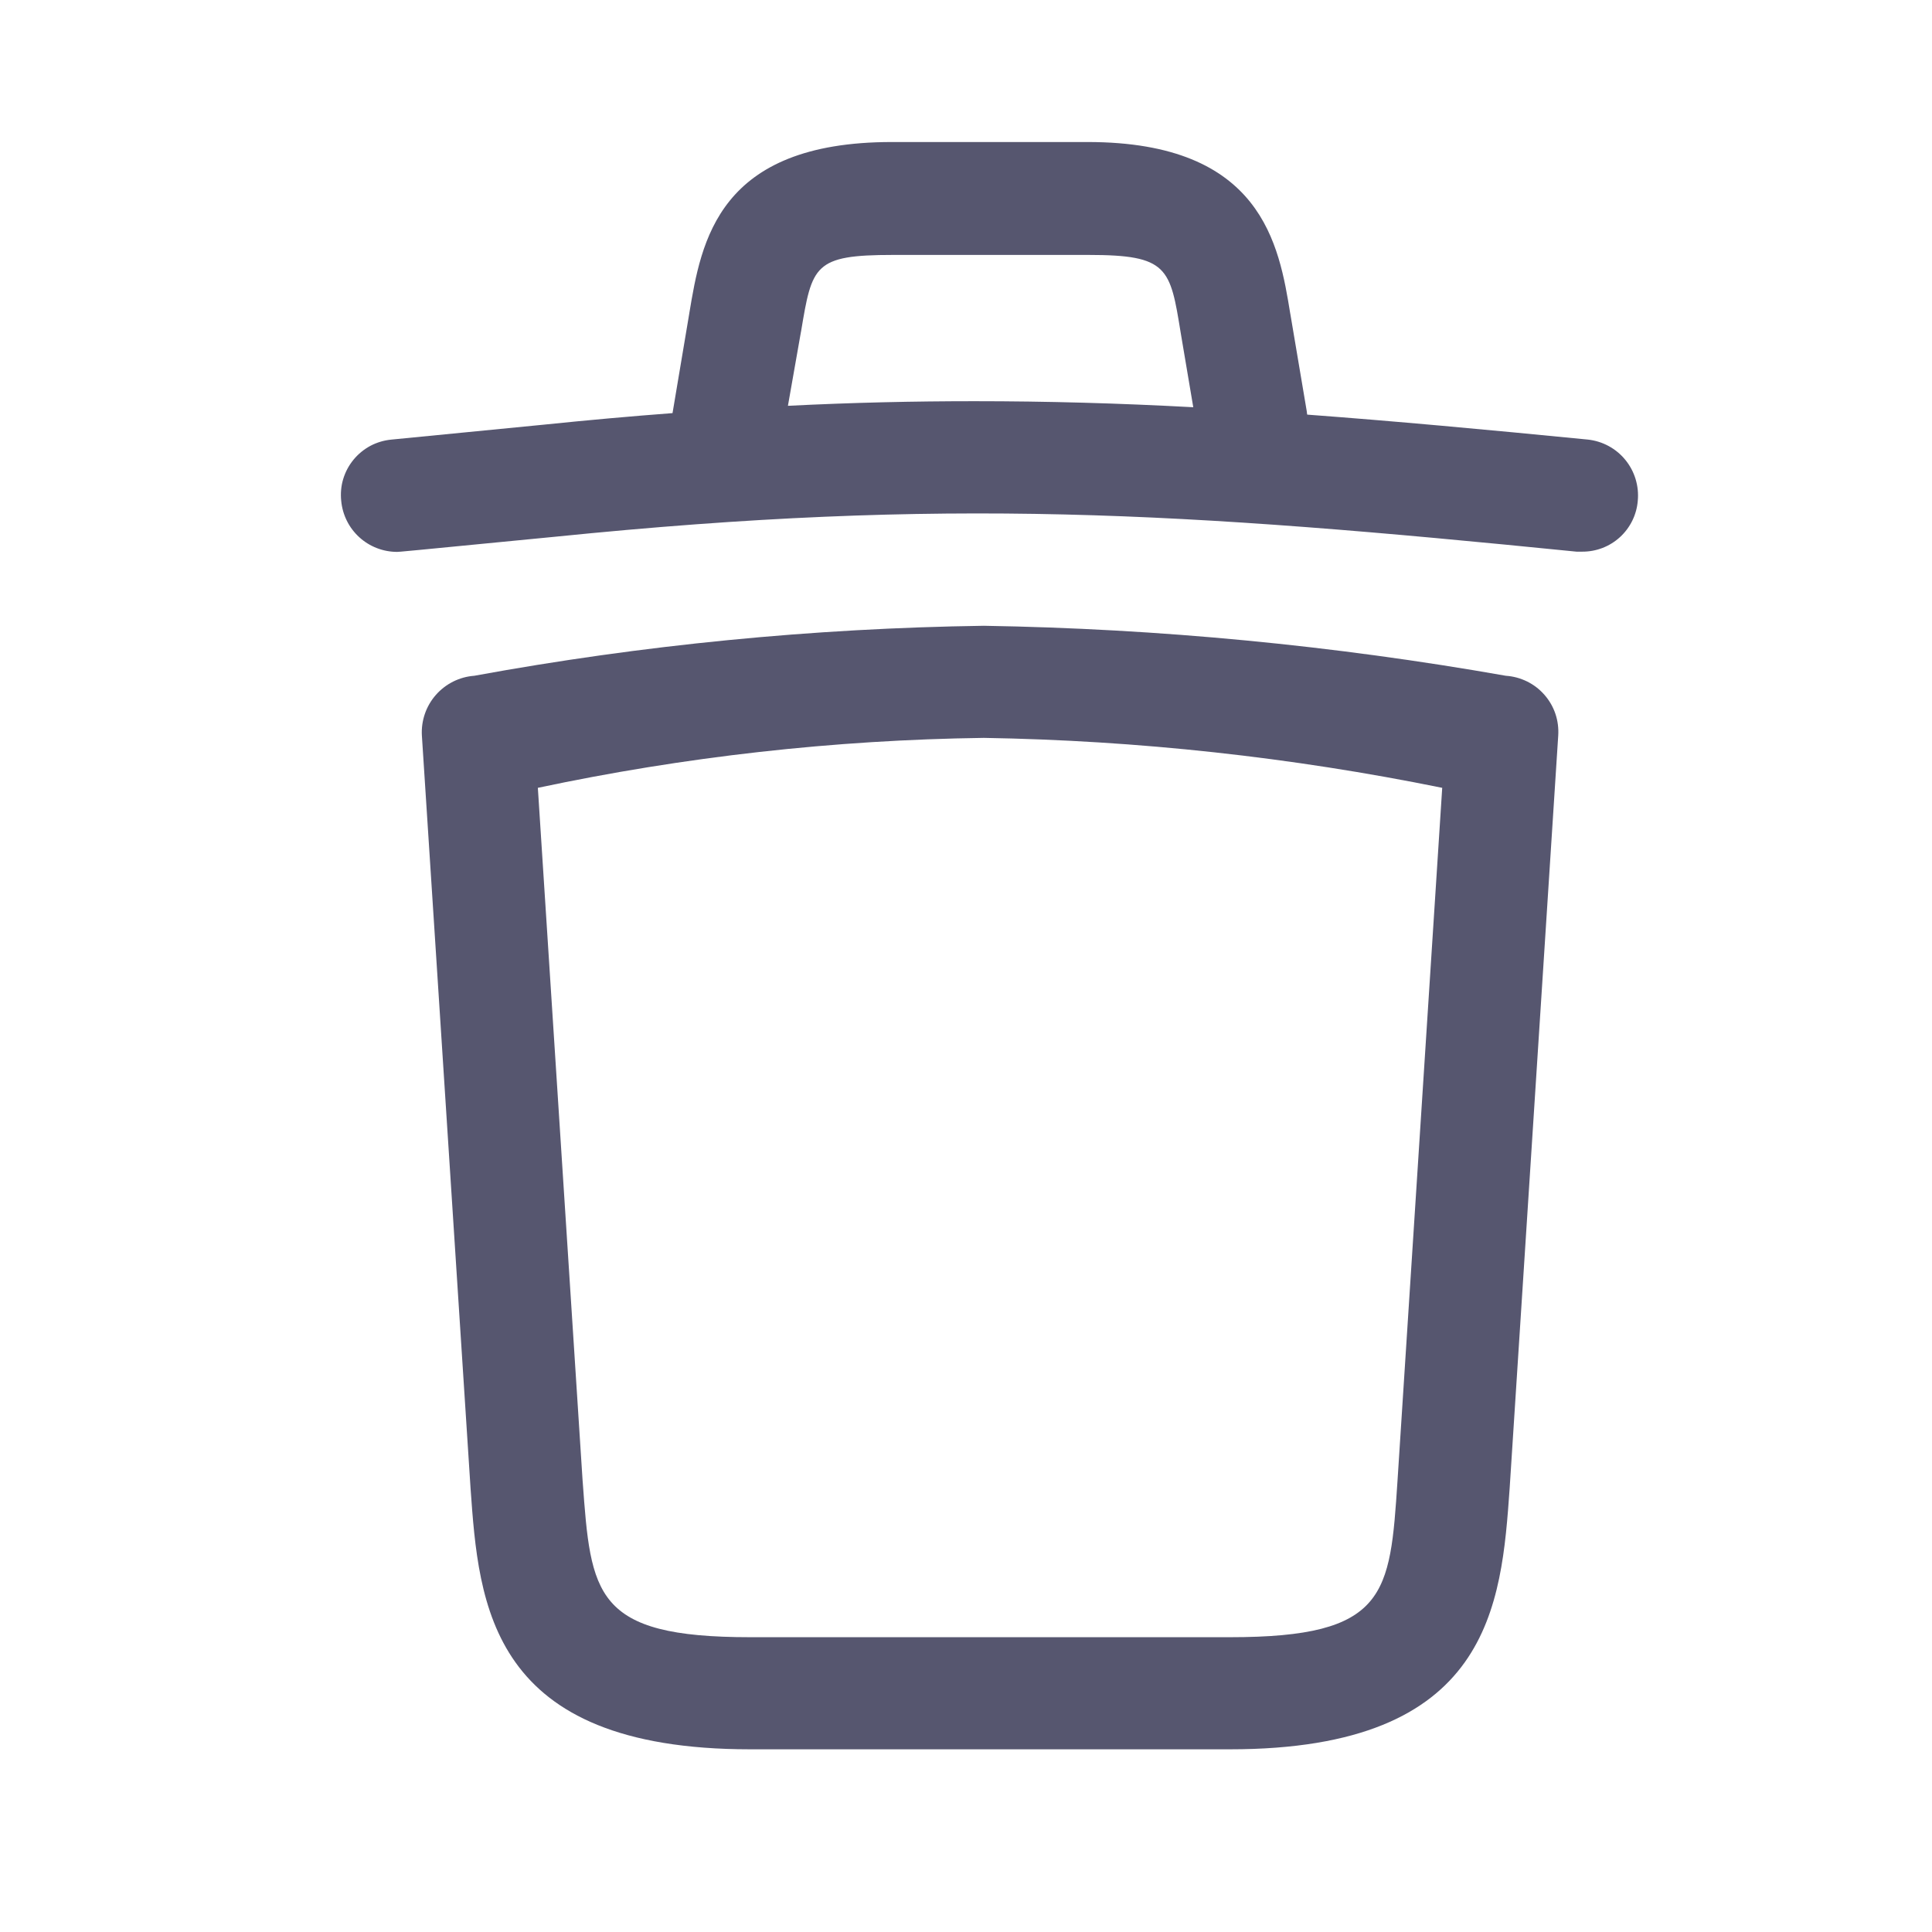 <svg viewBox="0 0 40 41" style="width: 18px; height: 18px;">
    <path fill-rule="evenodd" clip-rule="evenodd"
        d="M6.783 10.167C6.738 10.316 6.725 10.474 6.741 10.63C6.769 10.926 6.905 11.201 7.125 11.401C7.345 11.602 7.632 11.712 7.929 11.712C7.967 11.712 8.01 11.71 11.285 11.39C19.584 10.549 24.564 10.866 32.955 11.707H33.08C33.376 11.708 33.661 11.598 33.879 11.398C34.097 11.198 34.232 10.923 34.256 10.629C34.286 10.315 34.191 10.002 33.992 9.759C33.793 9.515 33.506 9.361 33.193 9.328C31.028 9.115 29.08 8.936 27.241 8.799C27.24 8.789 27.238 8.778 27.236 8.768C27.234 8.754 27.231 8.739 27.231 8.725L26.883 6.663L26.882 6.66C26.644 5.2 26.288 3.014 22.583 3.014H18.426C14.733 3.014 14.382 5.123 14.128 6.647L14.128 6.649L13.779 8.726C13.777 8.74 13.775 8.753 13.772 8.767C12.899 8.833 11.991 8.914 11.04 9.012L7.804 9.329C7.649 9.344 7.497 9.389 7.359 9.462C7.222 9.536 7.1 9.636 7.001 9.757C6.902 9.878 6.828 10.017 6.783 10.167ZM24.556 7.061L24.823 8.642C23.251 8.557 21.727 8.514 20.179 8.514C18.894 8.514 17.587 8.543 16.221 8.612L16.497 7.045L16.5 7.032C16.734 5.632 16.771 5.41 18.449 5.41H22.605C24.286 5.41 24.333 5.681 24.556 7.061Z"
        fill="#56566F"></path>
    <path class="Icon" fill-rule="evenodd" clip-rule="evenodd"
        d="M9.486 31.586C9.662 34.06 9.882 37.123 15.418 37.123H25.603C31.141 37.123 31.361 34.06 31.537 31.586L32.568 15.61C32.578 15.454 32.558 15.296 32.508 15.148C32.458 15 32.379 14.863 32.275 14.745C32.172 14.627 32.047 14.531 31.907 14.462C31.766 14.393 31.613 14.351 31.457 14.341C27.798 13.696 24.093 13.341 20.378 13.28C16.75 13.332 13.133 13.687 9.564 14.341C9.25 14.364 8.957 14.511 8.749 14.748C8.541 14.985 8.435 15.295 8.453 15.61L9.486 31.586ZM11.865 31.436L11.864 31.427L10.914 16.719C14.027 16.058 17.197 15.702 20.378 15.659C23.646 15.713 26.903 16.068 30.106 16.719L29.157 31.427C28.998 33.839 28.936 34.744 25.603 34.744H15.418C12.106 34.744 12.04 33.84 11.865 31.436Z"
        fill="#56566F"></path>
    <defs>
        <clipPath id="clip0_35181_2440">
            <rect width="40" height="40" fill="white" transform="translate(0.503 0.07)"></rect>
        </clipPath>
    </defs>
</svg>